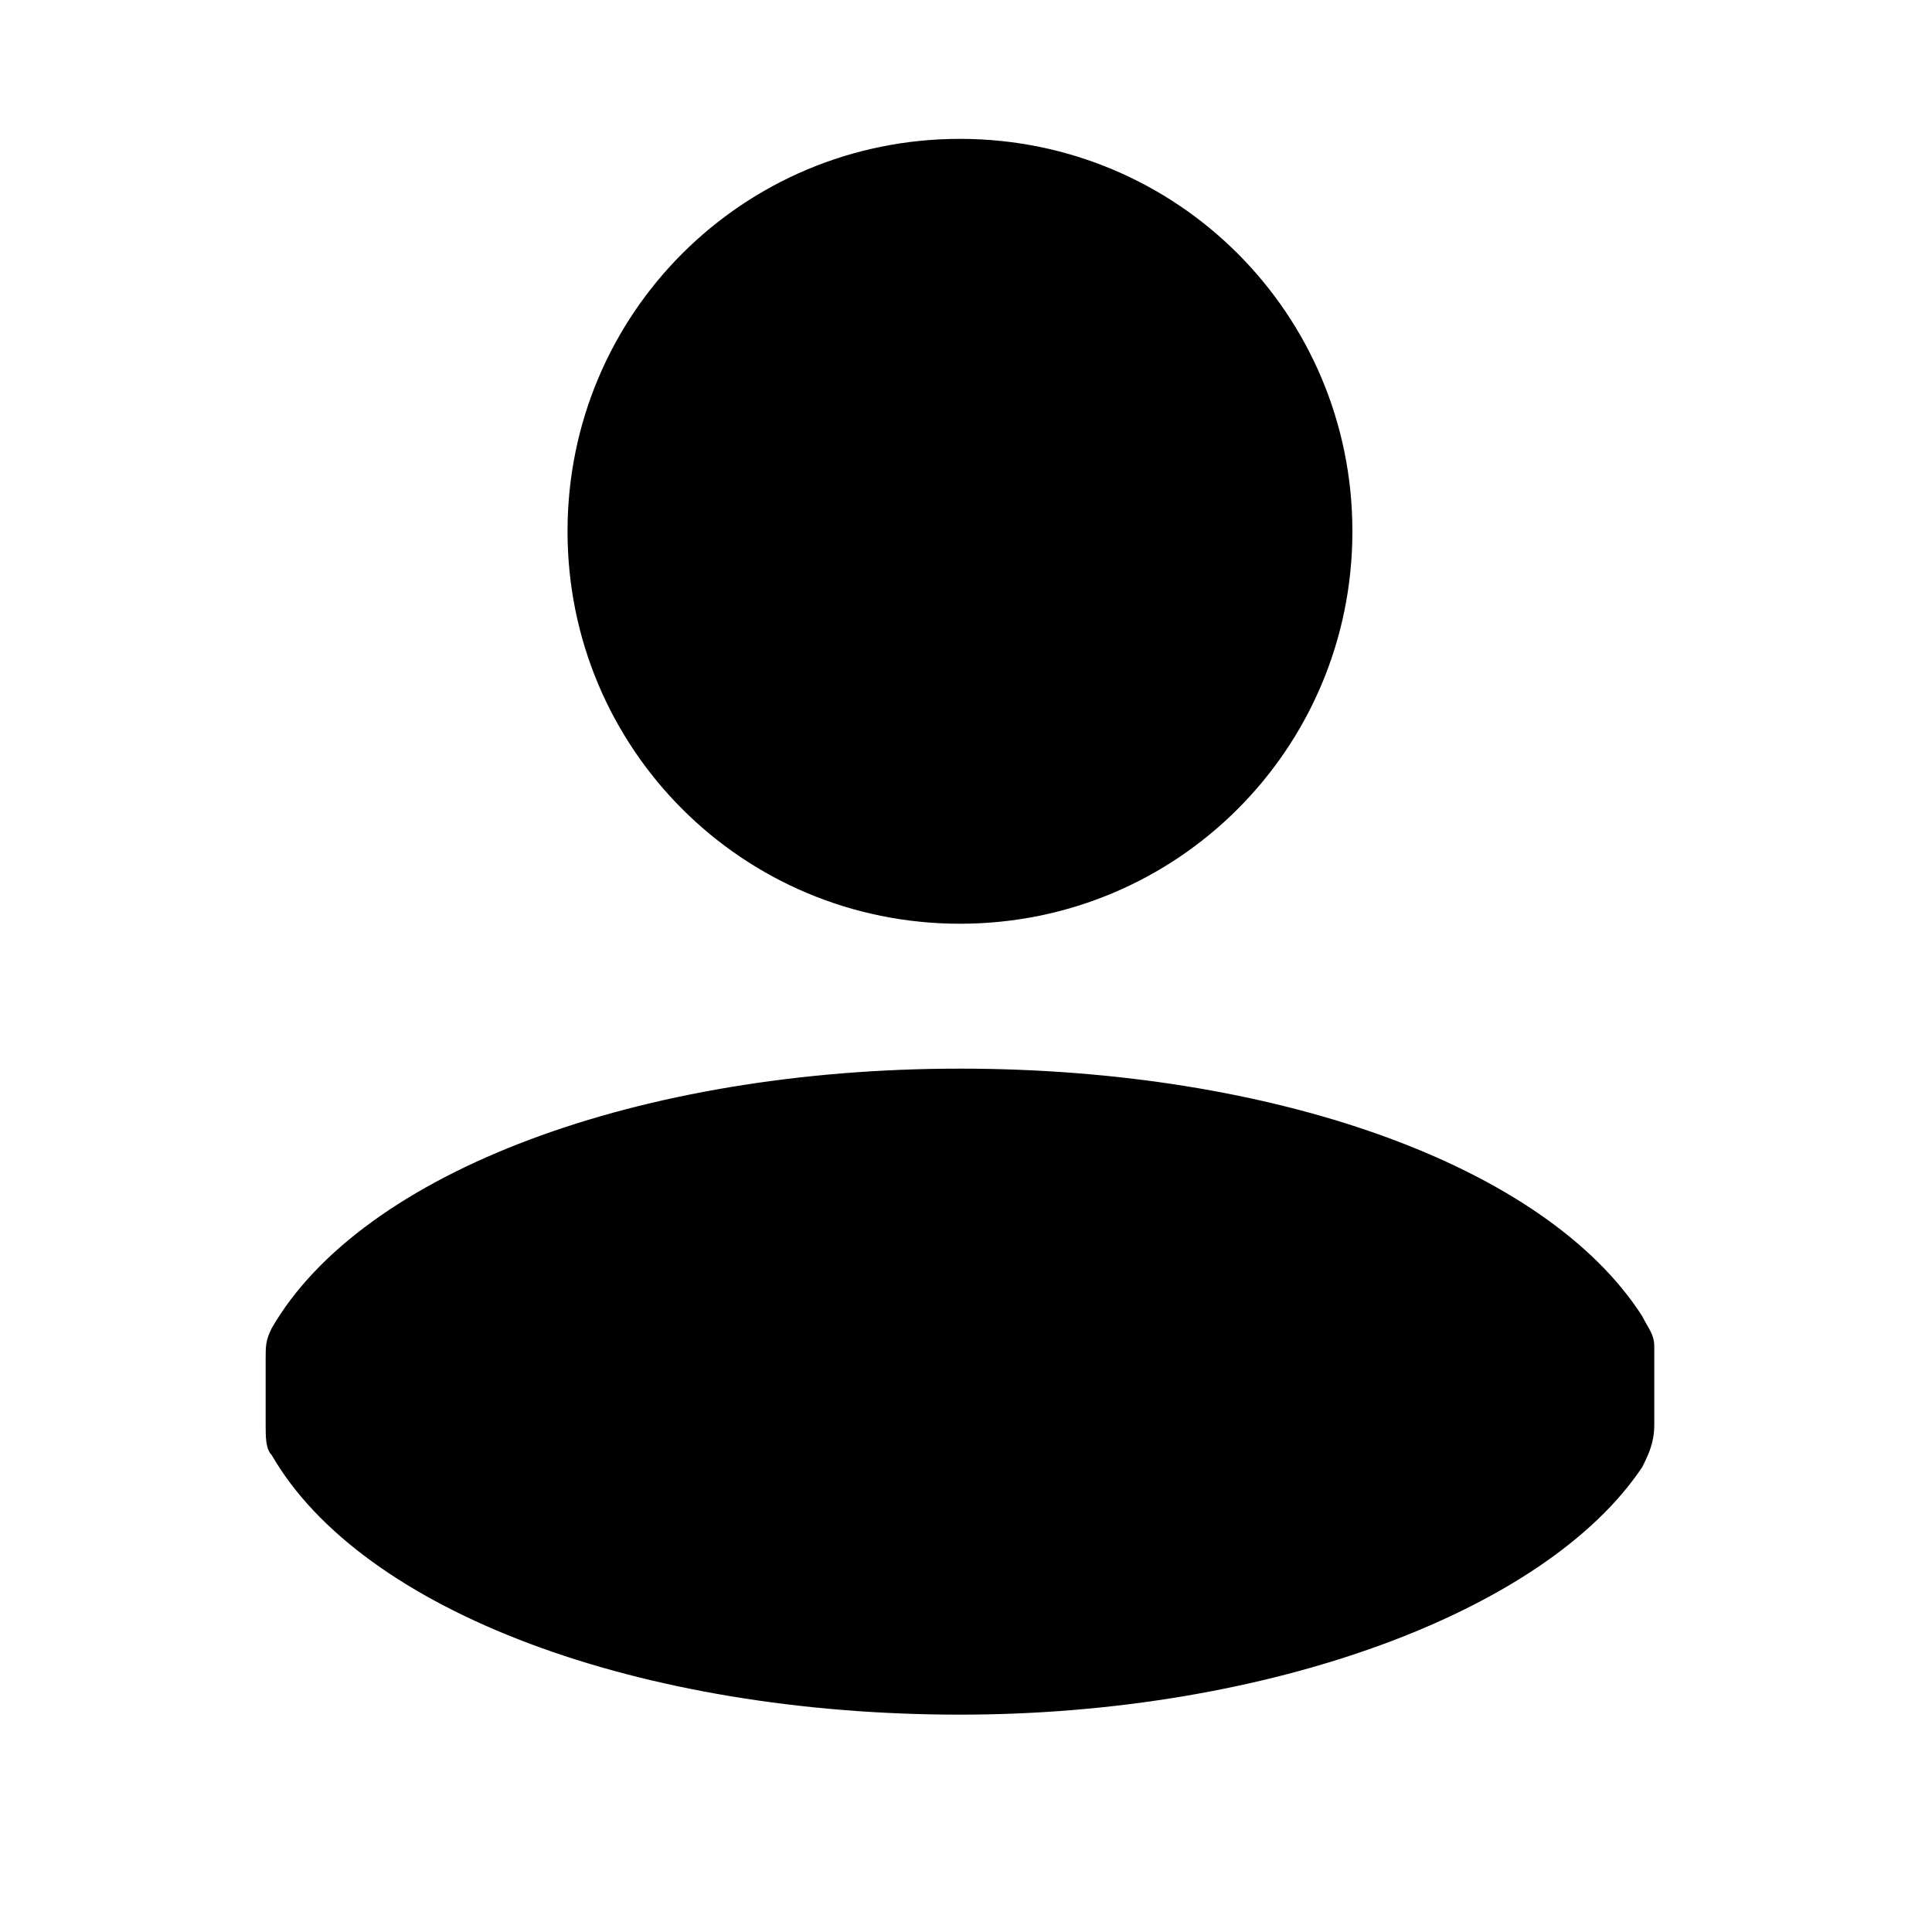<?xml version="1.0" standalone="no"?><!DOCTYPE svg PUBLIC "-//W3C//DTD SVG 1.1//EN" "http://www.w3.org/Graphics/SVG/1.1/DTD/svg11.dtd"><svg t="1726215431421" class="icon" viewBox="0 0 1024 1024" version="1.1" xmlns="http://www.w3.org/2000/svg" p-id="7206" xmlns:xlink="http://www.w3.org/1999/xlink" width="200" height="200"><path d="M508.8 489.6c115.2 0 208-92.8 208-208s-92.8-208-208-208-208 92.8-208 208 92.8 208 208 208zM876.8 713.6c0-6.4-3.2-9.6-6.4-16-51.2-80-195.2-131.2-361.6-131.2-169.6 0-316.8 54.4-364.8 137.6-3.2 6.4-3.2 9.6-3.2 16v35.2c0 6.4 0 12.8 3.2 16 48 83.2 195.2 137.6 364.8 137.6 163.2 0 310.4-54.4 361.6-131.2 3.2-6.4 6.4-12.8 6.4-22.4v-41.6z" p-id="7207"></path></svg>